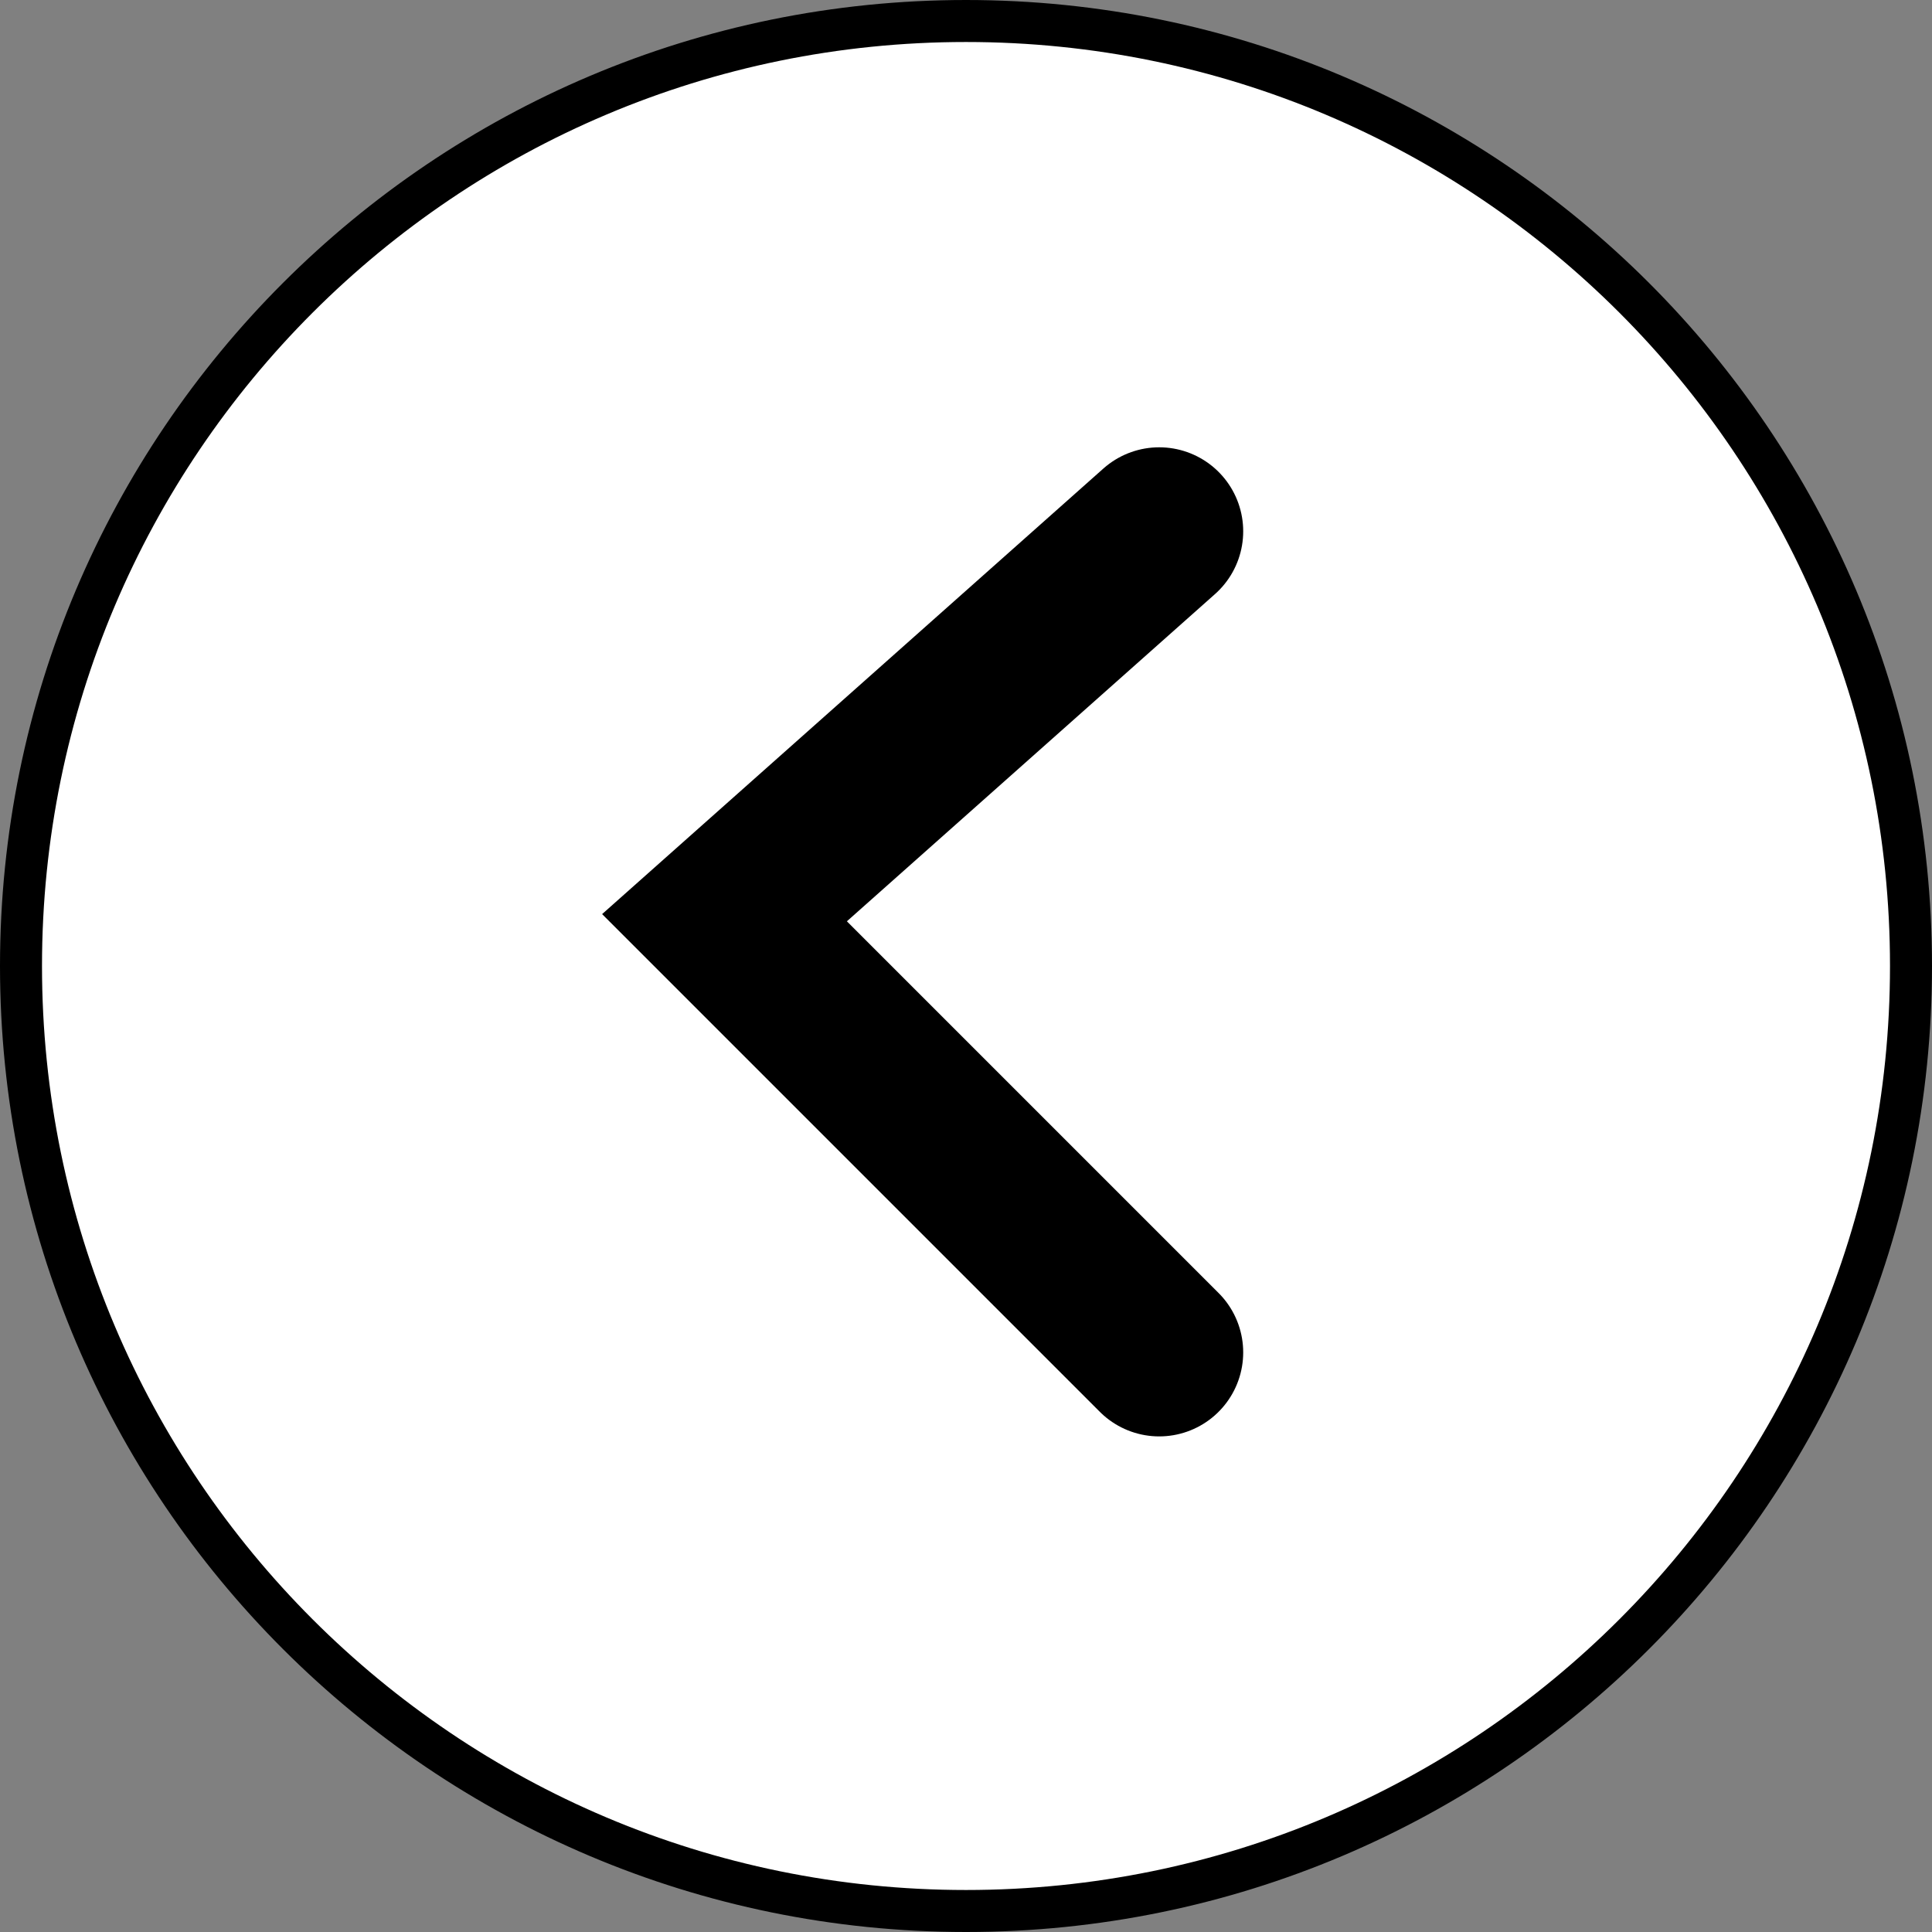 <svg width="23" height="23" viewBox="0 0 23 23" fill="none" xmlns="http://www.w3.org/2000/svg">
<rect x="0" y="0" width="23" height="23" fill="#808080" stroke="none"/>
<path d="M0.25 11.5C0.25 5.287 5.287 0.25 11.5 0.25C17.713 0.25 22.75 5.287 22.75 11.5C22.75 17.713 17.713 22.75 11.5 22.75C5.287 22.75 0.25 17.713 0.25 11.5Z" fill="white" stroke="black" stroke-width="0.5"/>
<path d="M13.8 6.325L8.625 10.925L13.8 16.1" stroke="black" stroke-width="2" stroke-linecap="round"/>
</svg>

